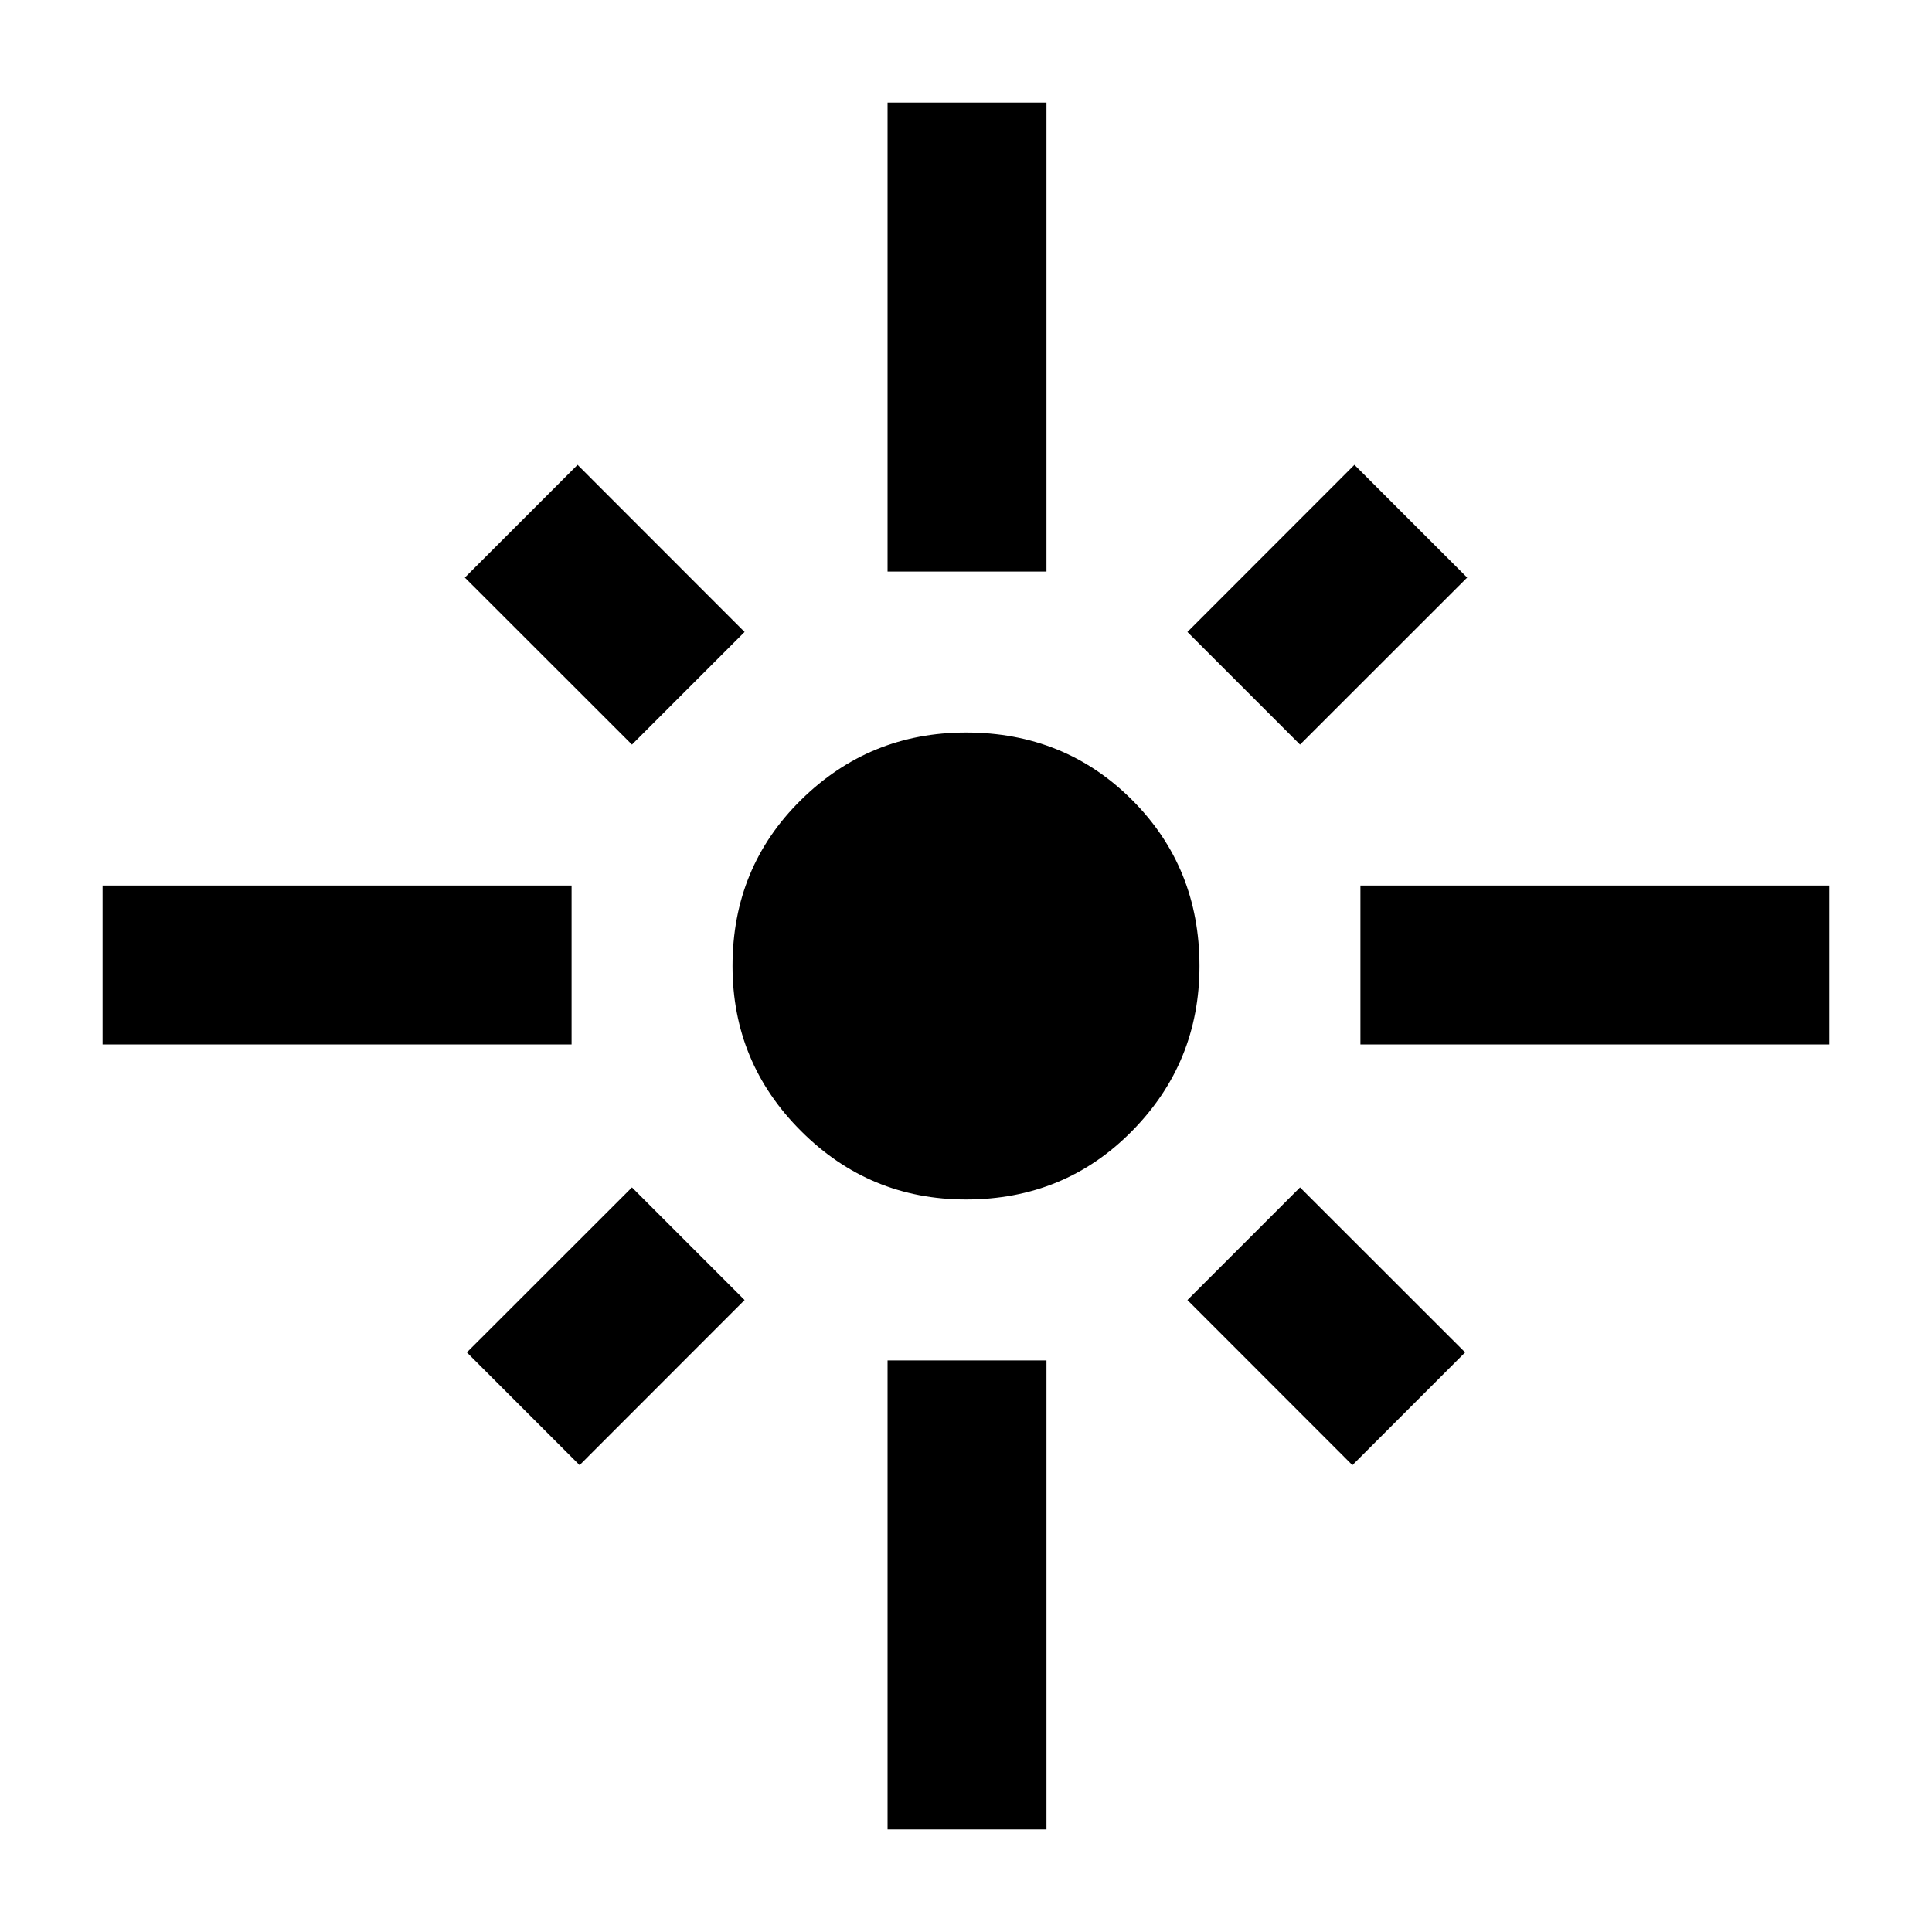 <svg xmlns="http://www.w3.org/2000/svg" height="20" width="20"><path d="M1.062 10.812V9.167h4.855v1.645Zm5.48-3.104-1.73-1.729 1.167-1.167 1.729 1.73Zm2.646-1.791V1.062h1.645v4.855Zm4.27 1.791-1.166-1.166 1.729-1.73 1.167 1.167Zm.625 3.104V9.167h4.855v1.645ZM10 12.417q-1 0-1.708-.709Q7.583 11 7.583 10q0-1.021.709-1.719Q9 7.583 10 7.583q1.021 0 1.719.698.698.698.698 1.719 0 1-.698 1.708-.698.709-1.719.709Zm4 2.75-1.708-1.709 1.166-1.166L15.167 14Zm-8 0L4.833 14l1.709-1.708 1.166 1.166Zm3.188 3.771v-4.855h1.645v4.855Z"/></svg>